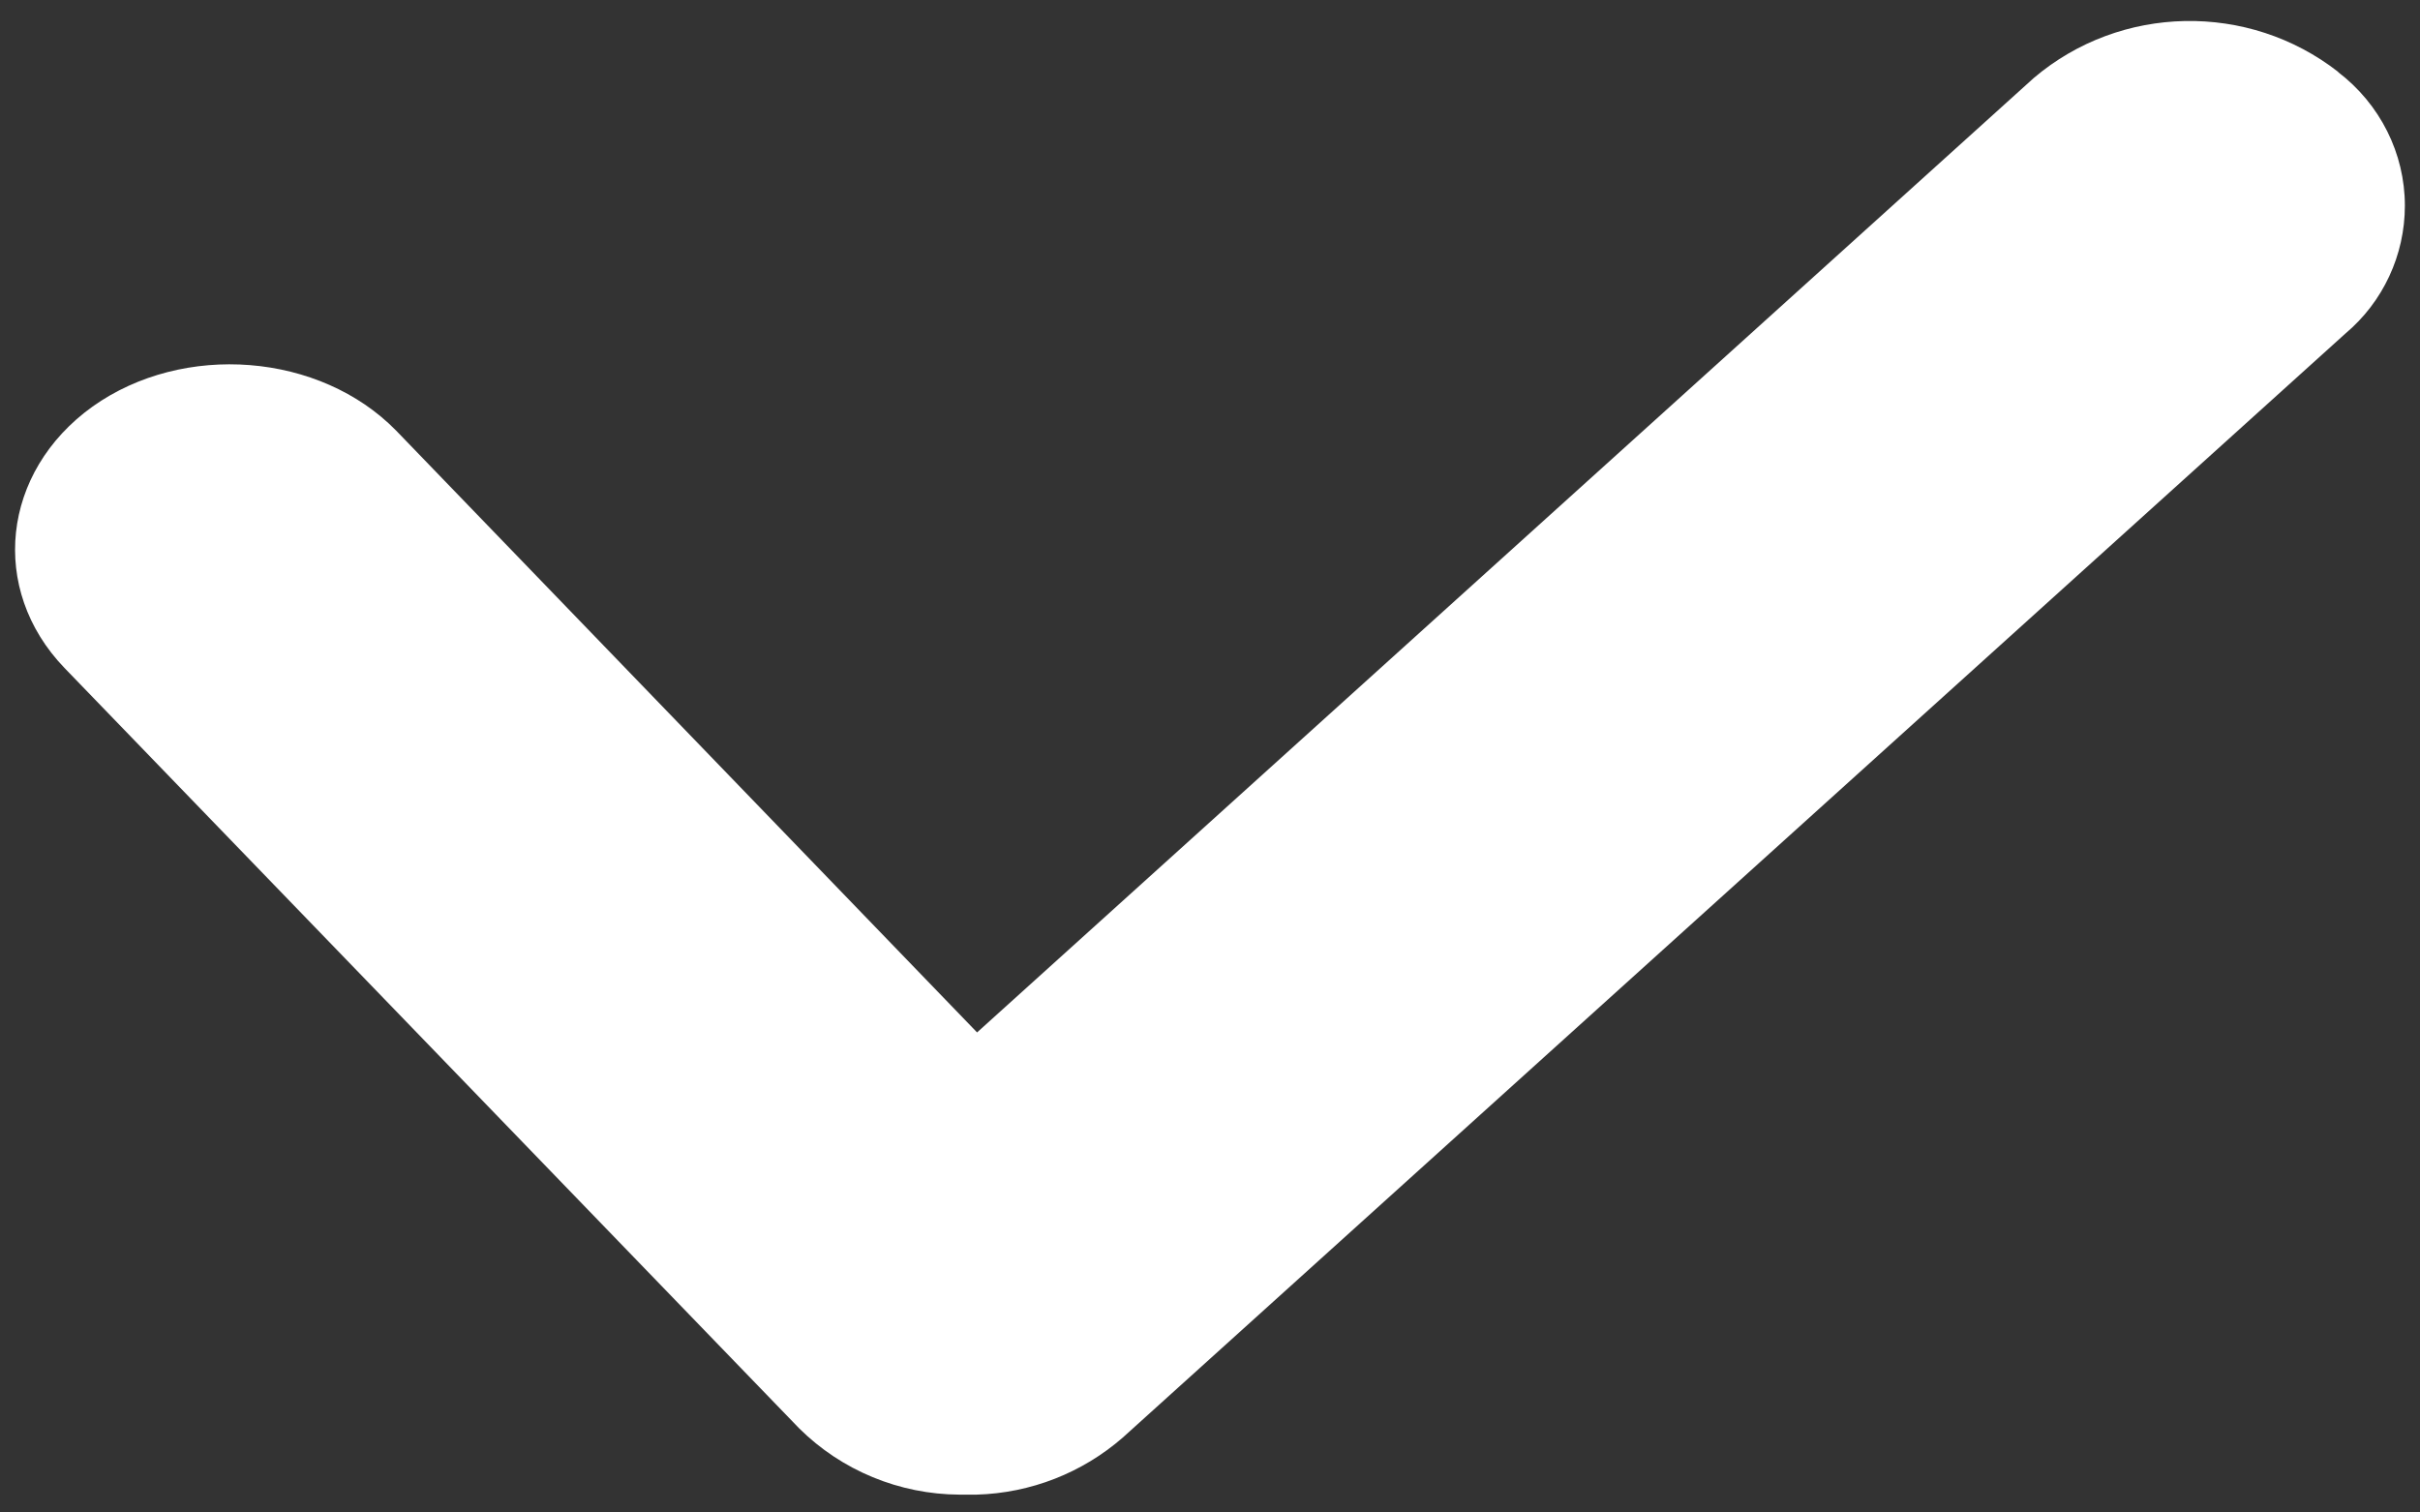 ﻿<?xml version="1.0" encoding="utf-8"?>
<svg version="1.1" xmlns:xlink="http://www.w3.org/1999/xlink" width="8px" height="5px" xmlns="http://www.w3.org/2000/svg">
  <rect width="100%" height="100%" fill="#333333" stroke="none"/>
  <g transform="matrix(1 0 0 1 -471 -339 )">
    <path d="M 7.73 0.238  C 7.433 0.006  7.01 0.014  6.723 0.258  L 3.23 3.413  L 1.31 1.424  C 1.058 1.166  0.607 1.13  0.306 1.344  C 0.005 1.56  -0.037 1.948  0.213 2.208  L 2.642 4.722  C 2.782 4.861  2.973 4.94  3.172 4.941  L 3.228 4.941  C 3.407 4.936  3.578 4.869  3.712 4.752  L 7.753 1.103  C 7.878 0.998  7.95 0.843  7.95 0.68  C 7.95 0.507  7.868 0.344  7.729 0.238  Z " fill-rule="nonzero" fill="#ffffff" stroke="none" transform="matrix(1 0 0 1 471 339 )" />
  </g>
</svg>
